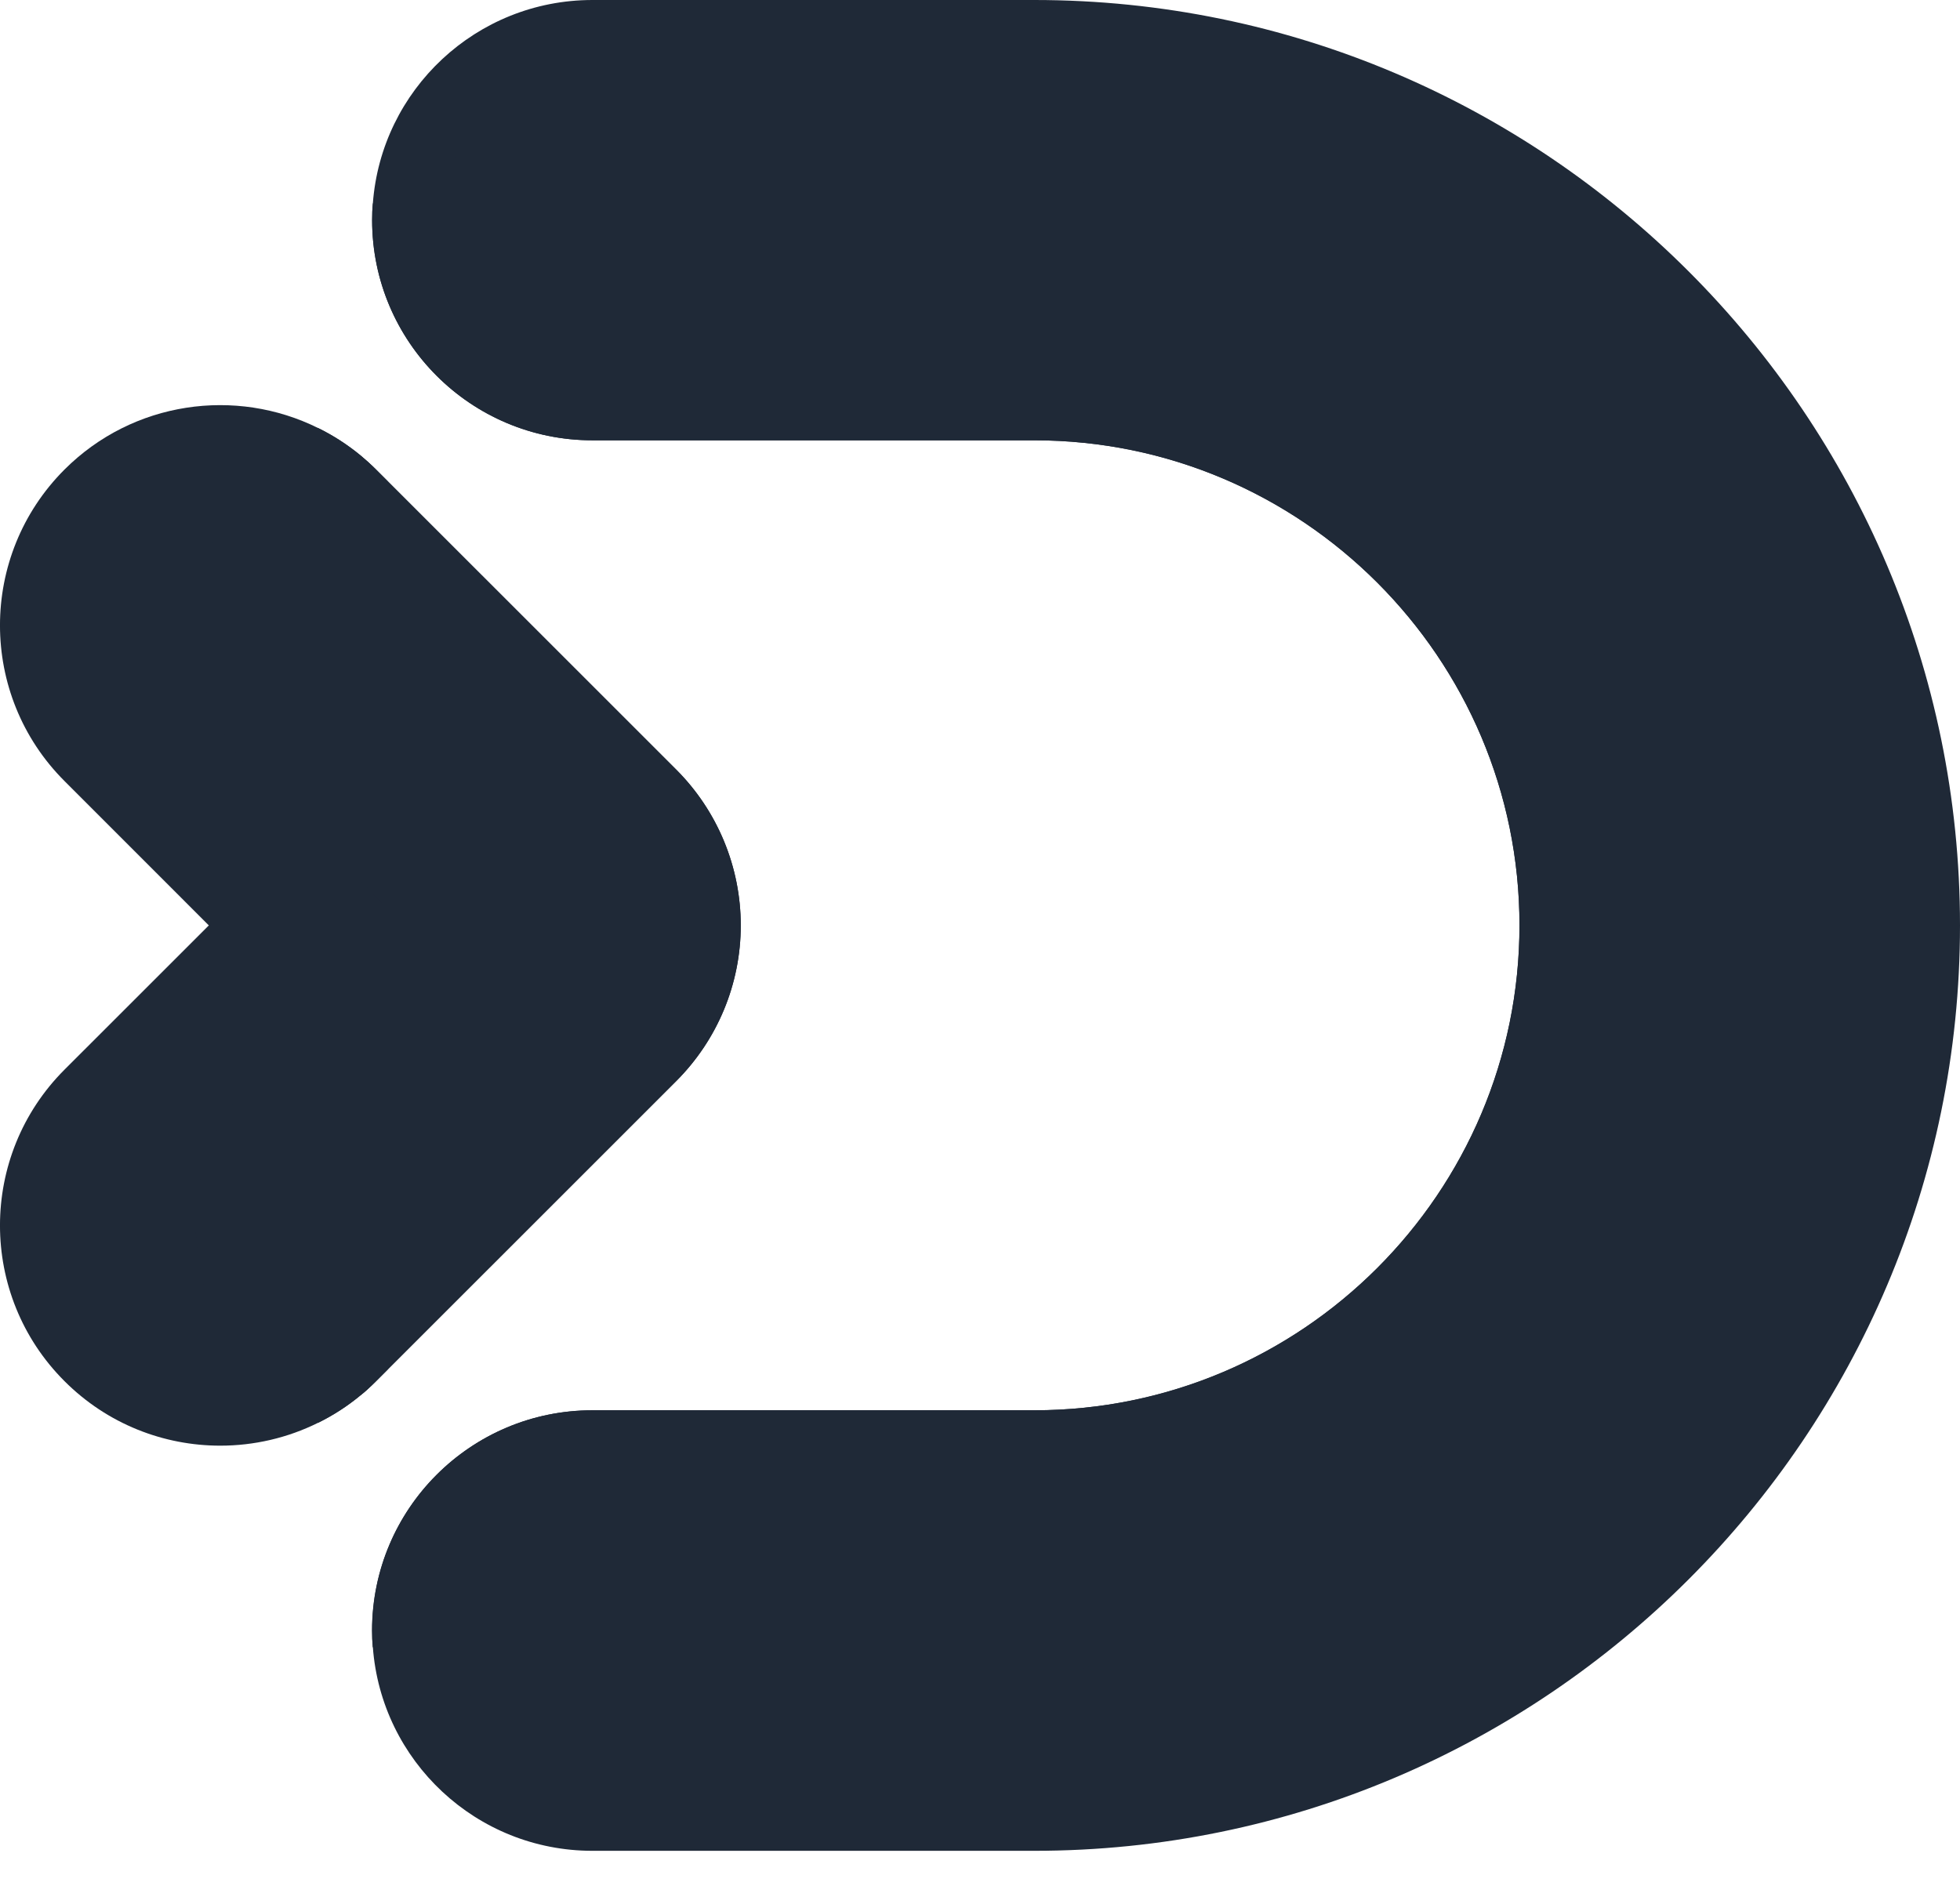 <svg width="35" height="34" viewBox="0 0 35 34" fill="none" xmlns="http://www.w3.org/2000/svg">
<g clip-path="url(#clip0_1545_1375)">
<path d="M13.228 16.528C13.228 17.572 12.813 18.571 12.075 19.309L6.714 24.669C6.624 24.759 6.533 24.844 6.435 24.923C6.201 25.117 5.947 25.28 5.681 25.411C5.132 25.684 4.532 25.82 3.933 25.82C2.927 25.82 1.919 25.436 1.151 24.667C-0.384 23.132 -0.384 20.642 1.151 19.105L3.729 16.528L1.151 13.949C-0.384 12.414 -0.384 9.924 1.151 8.387C2.376 7.163 4.211 6.914 5.681 7.645C5.95 7.777 6.206 7.942 6.443 8.138C6.536 8.216 6.628 8.299 6.714 8.385L6.931 8.602L12.075 13.745C12.814 14.484 13.228 15.486 13.228 16.528Z" fill="#1F2937"/>
<path d="M13.228 16.528C13.228 17.572 12.813 18.571 12.075 19.309L6.714 24.669C6.624 24.759 6.533 24.844 6.435 24.923C6.201 25.117 5.947 25.28 5.681 25.411C5.307 25.226 4.958 24.978 4.647 24.667C3.112 23.132 3.112 20.642 4.647 19.105L7.225 16.528L4.648 13.949C3.113 12.414 3.113 9.924 4.648 8.387C4.96 8.076 5.309 7.83 5.681 7.645C5.95 7.777 6.206 7.942 6.443 8.138C6.536 8.216 6.628 8.299 6.714 8.385L6.931 8.602L12.075 13.745C12.814 14.484 13.228 15.486 13.228 16.528Z" fill="#1F2937"/>
<path d="M35 16.528C35 25.641 27.584 33.056 18.469 33.056H10.579C8.507 33.056 6.808 31.453 6.658 29.417C6.648 29.321 6.645 29.223 6.645 29.122C6.645 26.95 8.406 25.188 10.579 25.188H18.471C23.247 25.188 27.134 21.303 27.134 16.526C27.134 11.751 23.247 7.864 18.471 7.864H10.579C8.408 7.864 6.645 6.104 6.645 3.931C6.645 3.831 6.648 3.732 6.658 3.635C6.808 1.603 8.506 0 10.579 0H18.471C27.586 0 35 7.414 35 16.528Z" fill="#1F2937"/>
<path d="M6.931 8.605C6.752 8.469 6.588 8.311 6.443 8.141C6.536 8.22 6.628 8.302 6.714 8.389L6.931 8.605Z" fill="#1F2937"/>
<path d="M6.714 24.669C6.624 24.759 6.533 24.844 6.435 24.923C6.585 24.744 6.756 24.583 6.939 24.444L6.714 24.669Z" fill="#1F2937"/>
<path d="M29.347 16.528C29.347 24.144 23.151 30.338 15.534 30.338H8.938C8.051 30.338 7.248 29.987 6.656 29.417C6.647 29.321 6.643 29.223 6.643 29.122C6.643 26.95 8.405 25.188 10.578 25.188H18.469C23.245 25.188 27.133 21.303 27.133 16.526C27.133 11.751 23.245 7.864 18.469 7.864H10.579C8.408 7.864 6.645 6.104 6.645 3.931C6.645 3.831 6.648 3.732 6.658 3.635C7.25 3.065 8.052 2.715 8.94 2.715H15.534C23.151 2.718 29.347 8.911 29.347 16.528Z" fill="#1F2937"/>
</g>
<defs>
<clipPath id="clip0_1545_1375">
<rect width="35" height="33.056" fill="white"/>
</clipPath>
</defs>
</svg>
